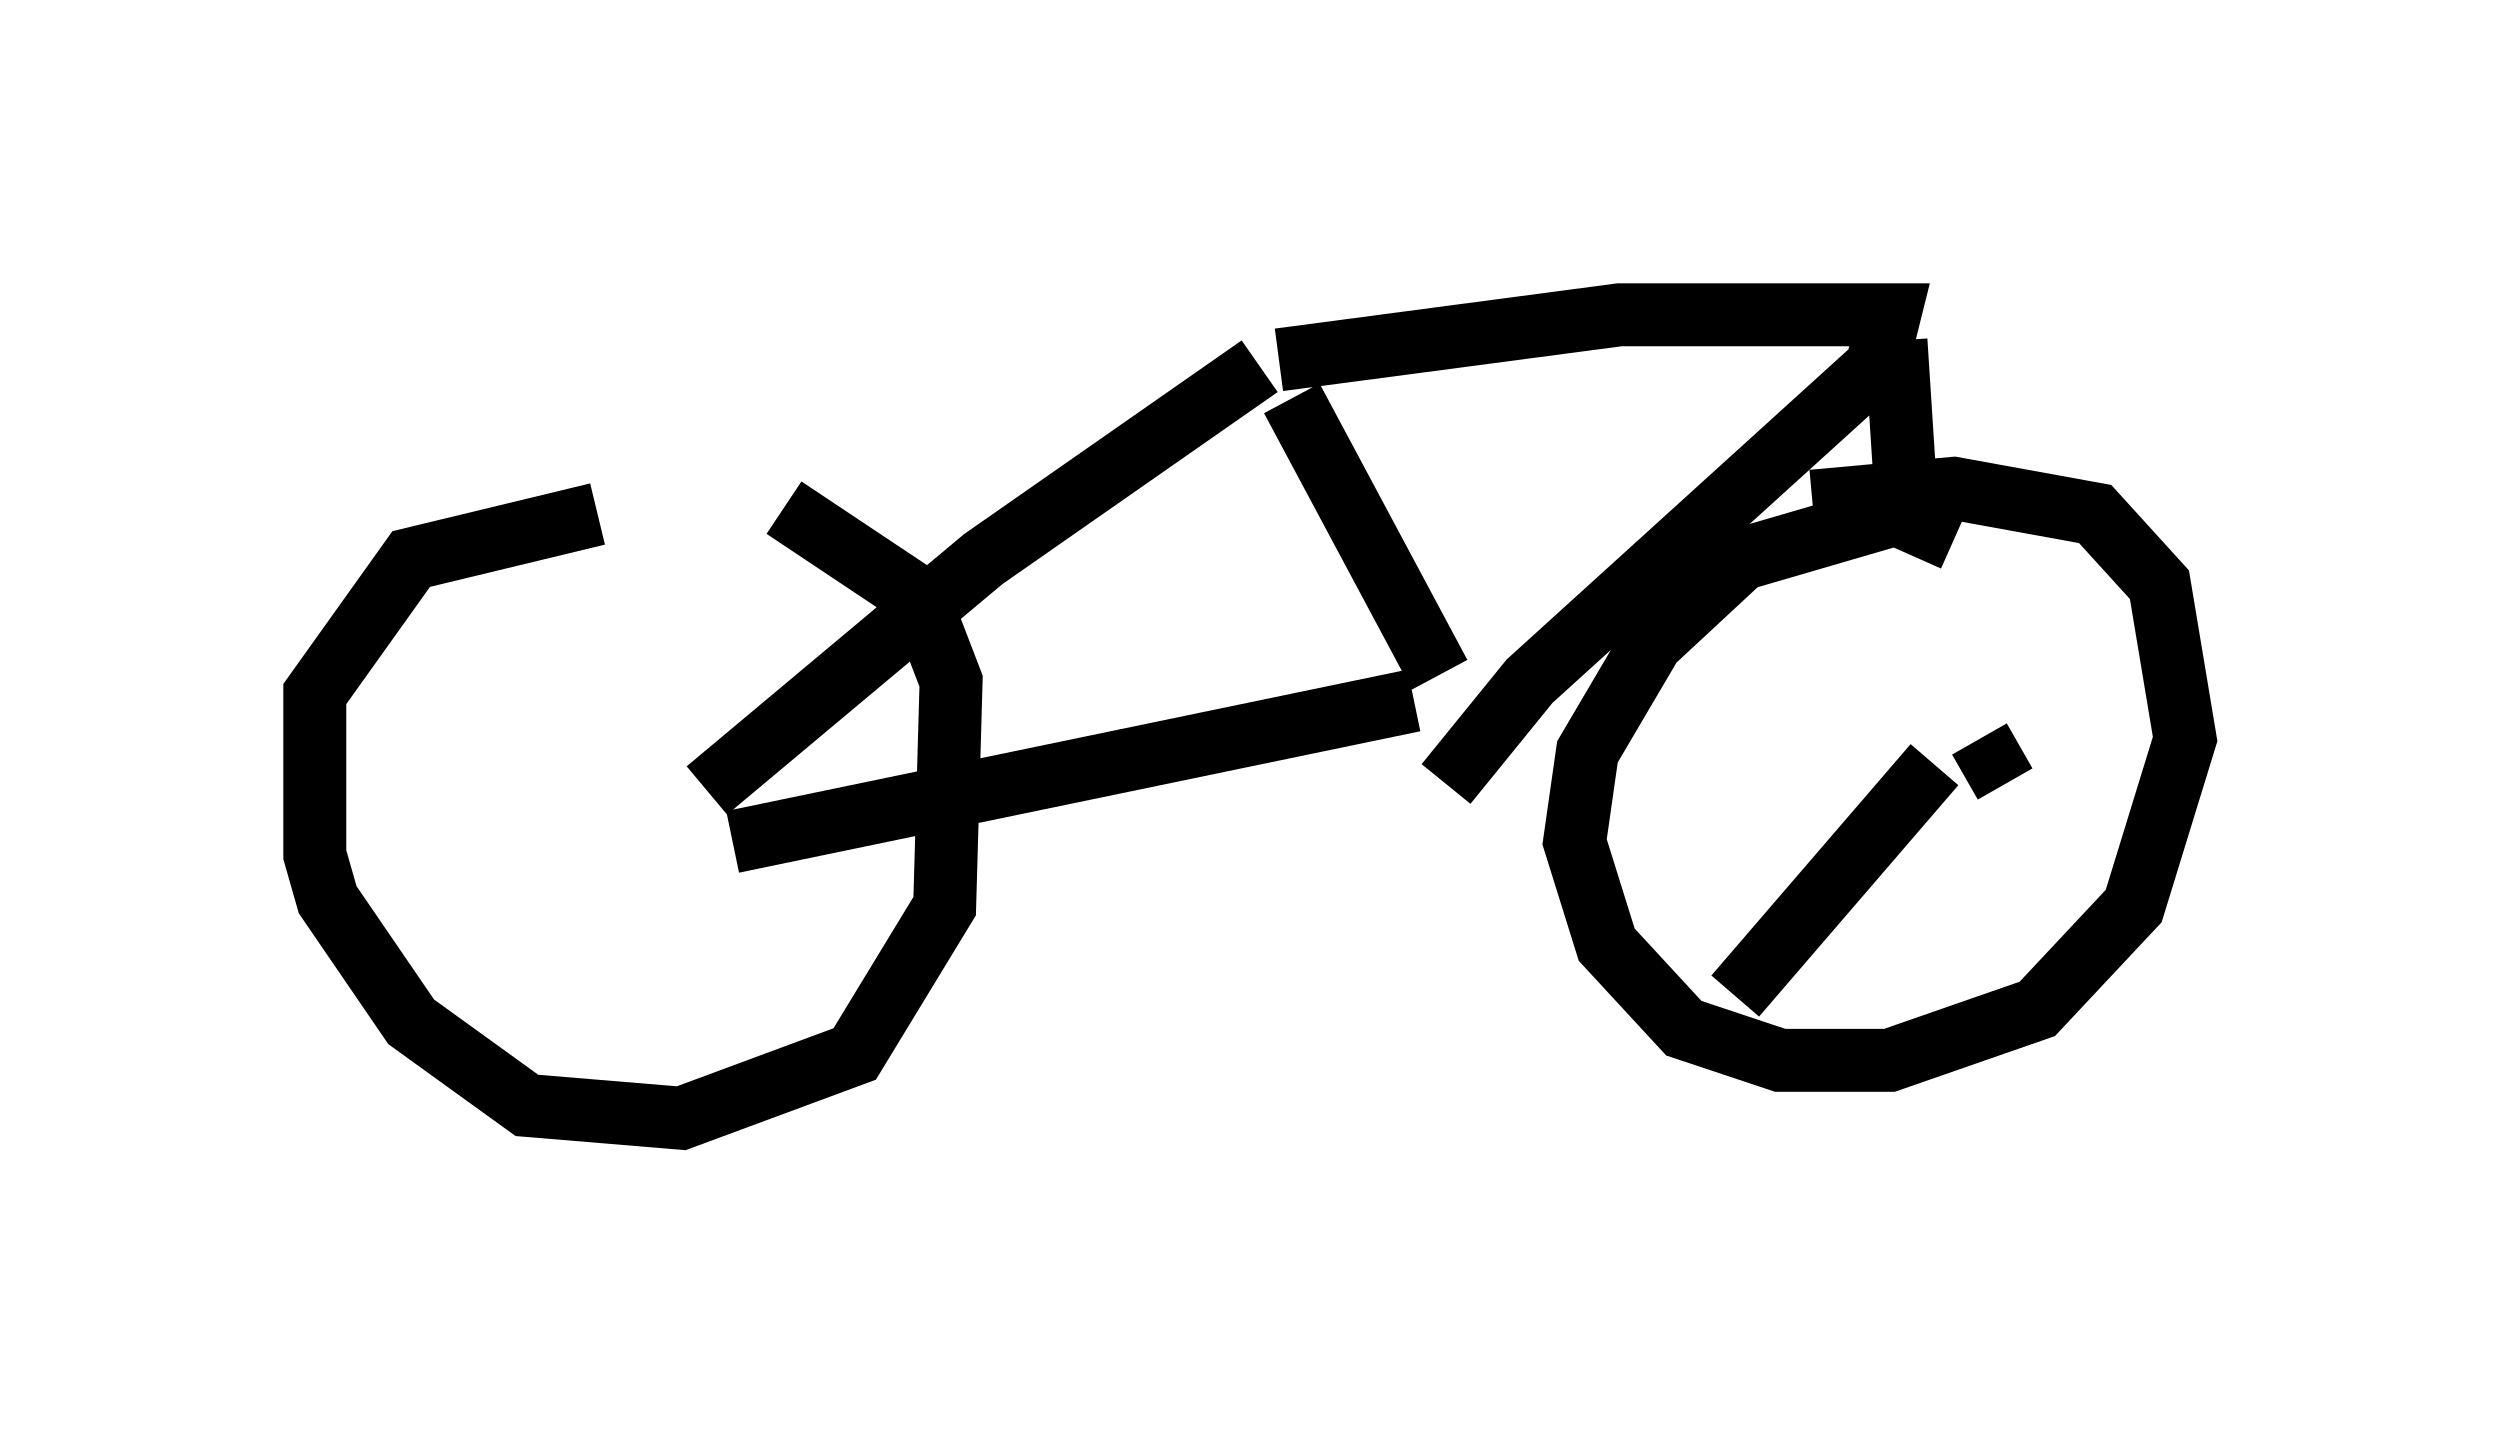 <?xml version="1.0" encoding="utf-8" ?>
<svg baseProfile="full" height="22.761" version="1.1" width="39.707" xmlns="http://www.w3.org/2000/svg" xmlns:ev="http://www.w3.org/2001/xml-events" xmlns:xlink="http://www.w3.org/1999/xlink"><defs /><rect fill="white" height="22.761" width="39.707" x="0" y="0" /><path d="M11.533, 8.981 m-2.042, -0.817 l-2.96, 0.715 -1.531, 2.144 l0.0, 2.552 0.204, 0.715 l1.327, 1.94 1.838, 1.327 l2.45, 0.204 2.756, -1.021 l1.429, -2.348 0.102, -3.573 l-0.51, -1.327 -2.144, -1.429 m-1.225, 4.492 l4.39, -3.675 4.39, -3.063 m-8.371, 7.554 l10.821, -2.246 m-1.94, -4.798 l2.348, 4.39 m-2.552, -5.002 l5.41, -0.715 4.288, 0.0 l-0.204, 0.817 -5.513, 5.002 l-1.327, 1.633 m7.146, -7.044 l0.204, 3.165 m0.715, 0.0 l-0.919, -0.408 -2.45, 0.715 l-1.429, 1.327 -1.021, 1.735 l-0.204, 1.429 0.51, 1.633 l1.225, 1.327 1.531, 0.51 l1.735, 0.0 2.348, -0.817 l1.531, -1.633 0.817, -2.654 l-0.408, -2.45 -1.021, -1.123 l-2.246, -0.408 -2.246, 0.204 m1.94, 4.185 l-3.165, 3.675 m3.879, -4.083 l0.408, 0.715 m-13.067, -6.84 " fill="none" stroke="black" stroke-width="1" /></svg>